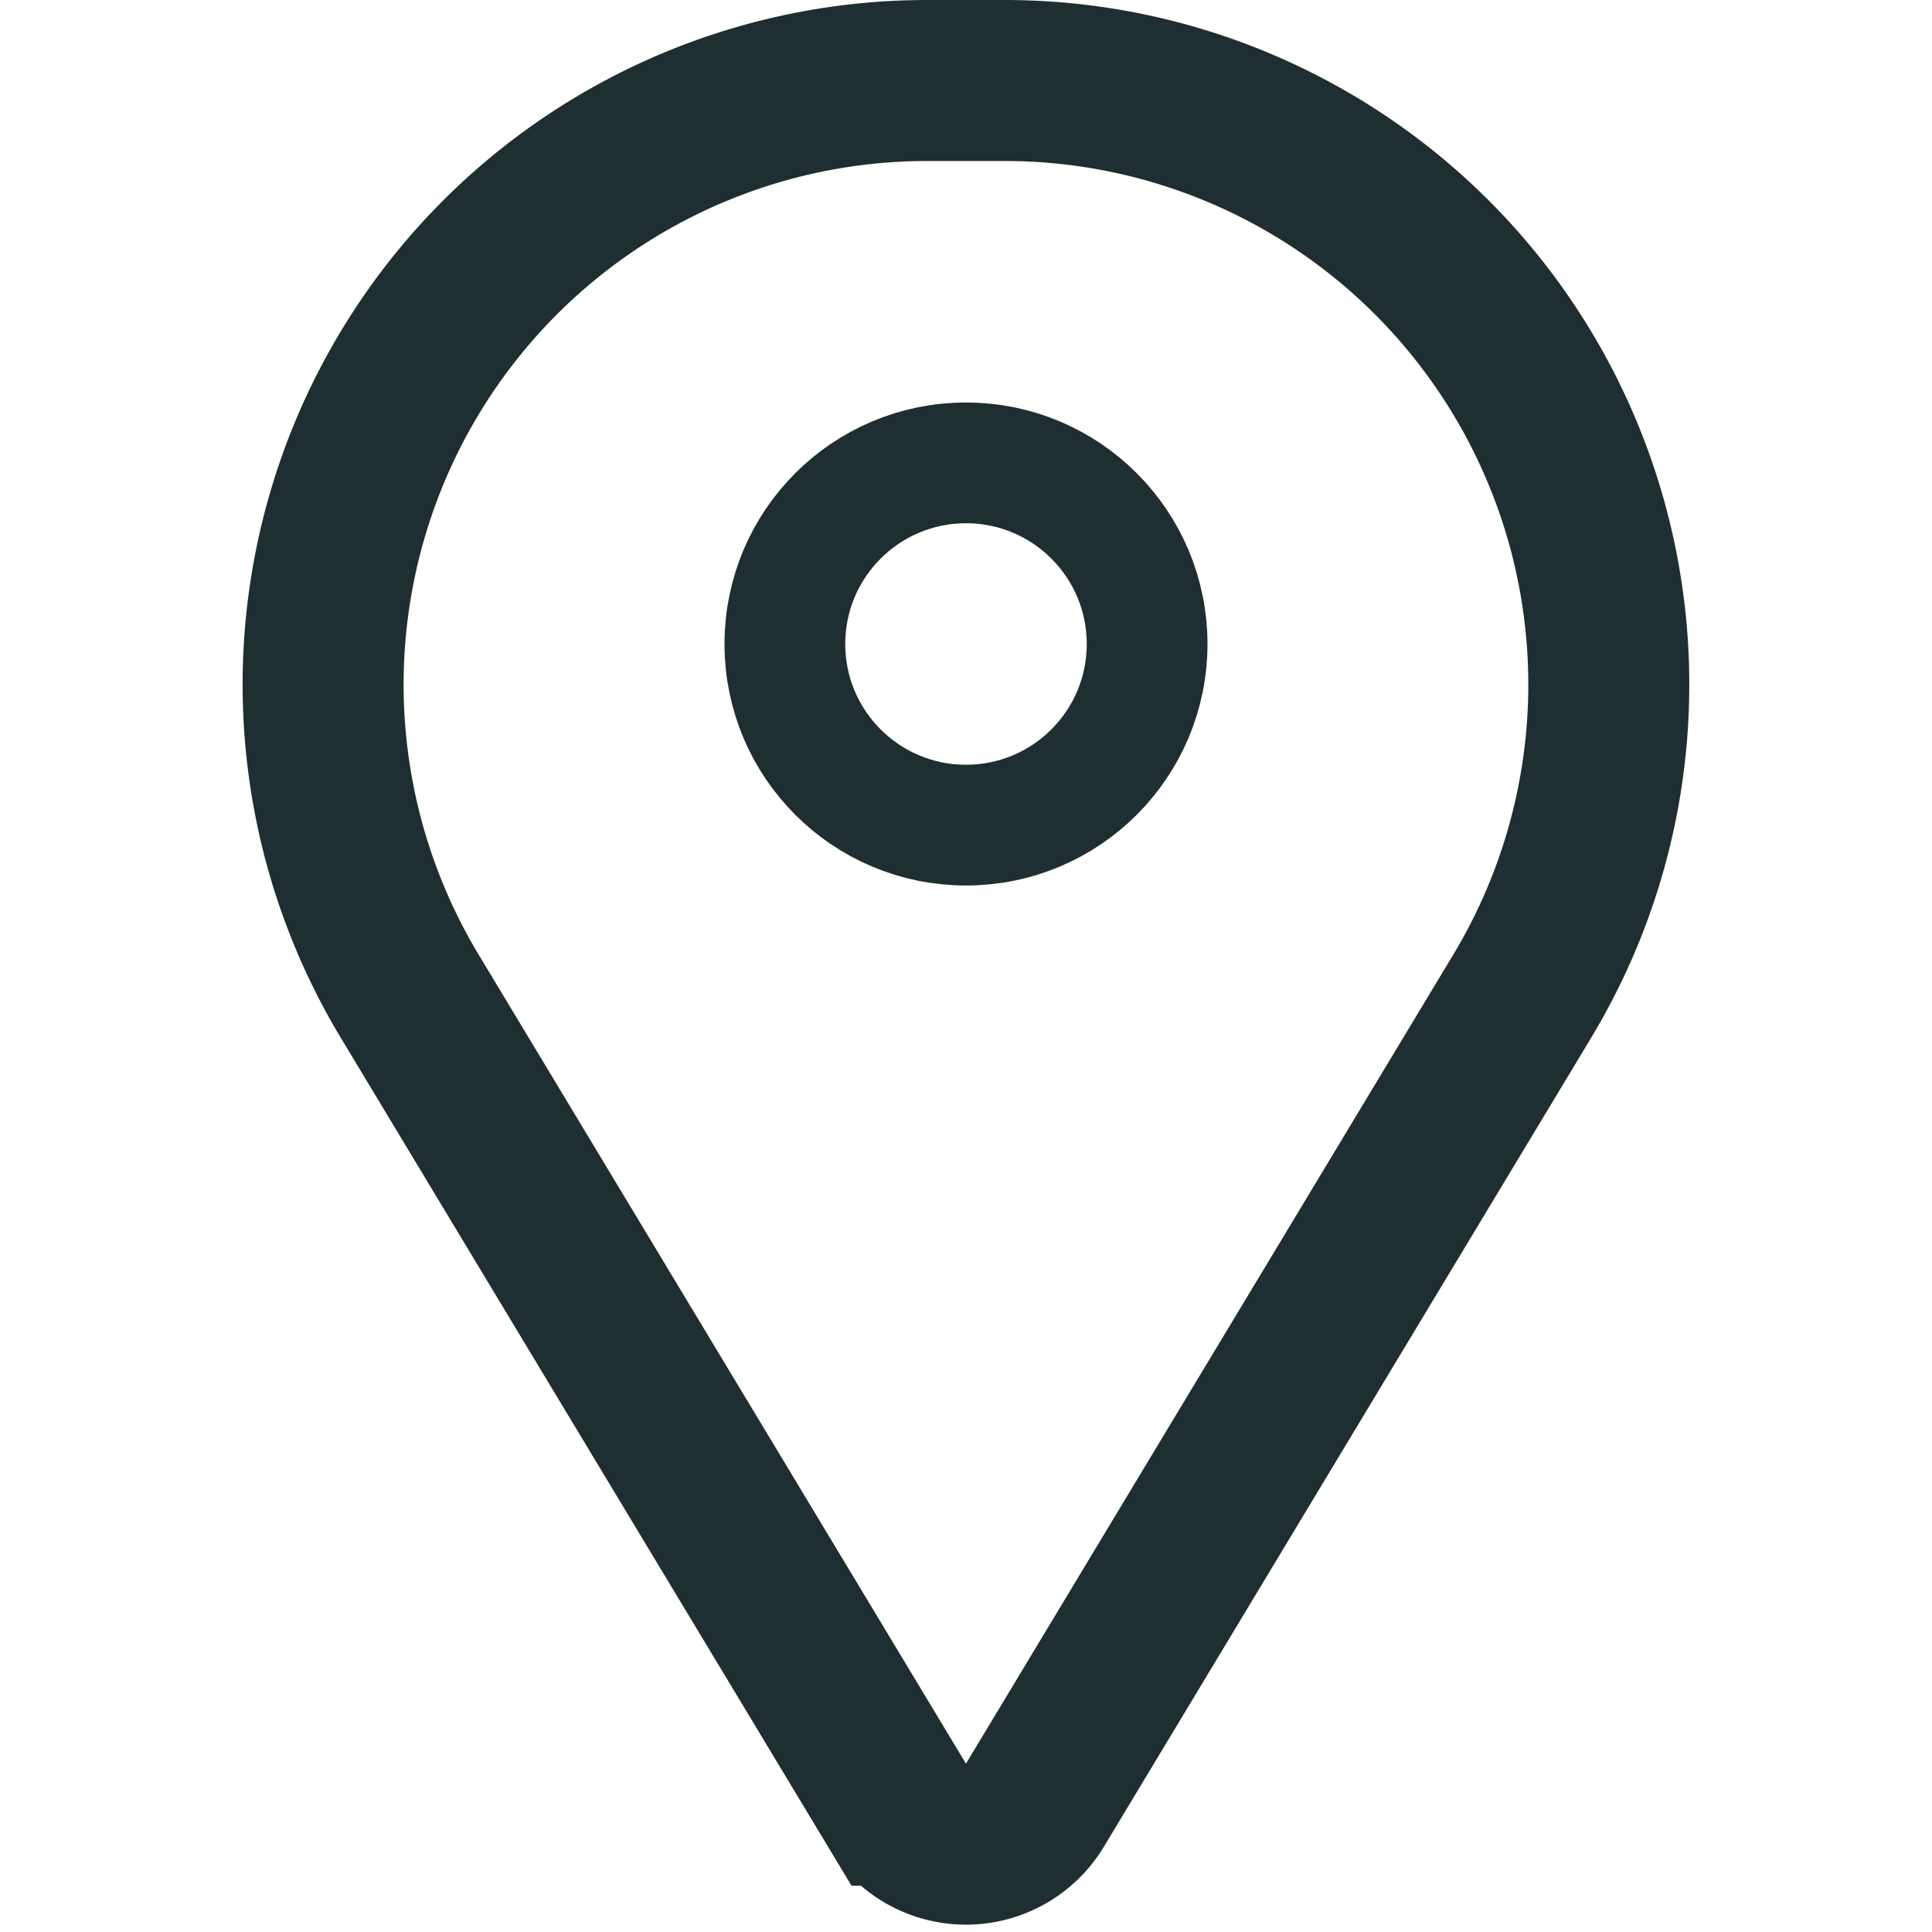 <svg width="24" height="24" viewBox="0 0 24 24" xmlns="http://www.w3.org/2000/svg"><g stroke="#1F2E30" fill="none" fill-rule="evenodd"><path d="M11.519 1A7.504 7.504 0 0 0 5.09 12.376l6.053 10.049a1 1 0 0 0 1.713 0l6.053-10.049A7.504 7.504 0 0 0 12.482 1h-.963z" stroke-width="2"/><circle stroke-width="1.5" cx="12" cy="8" r="2.25"/></g></svg>
